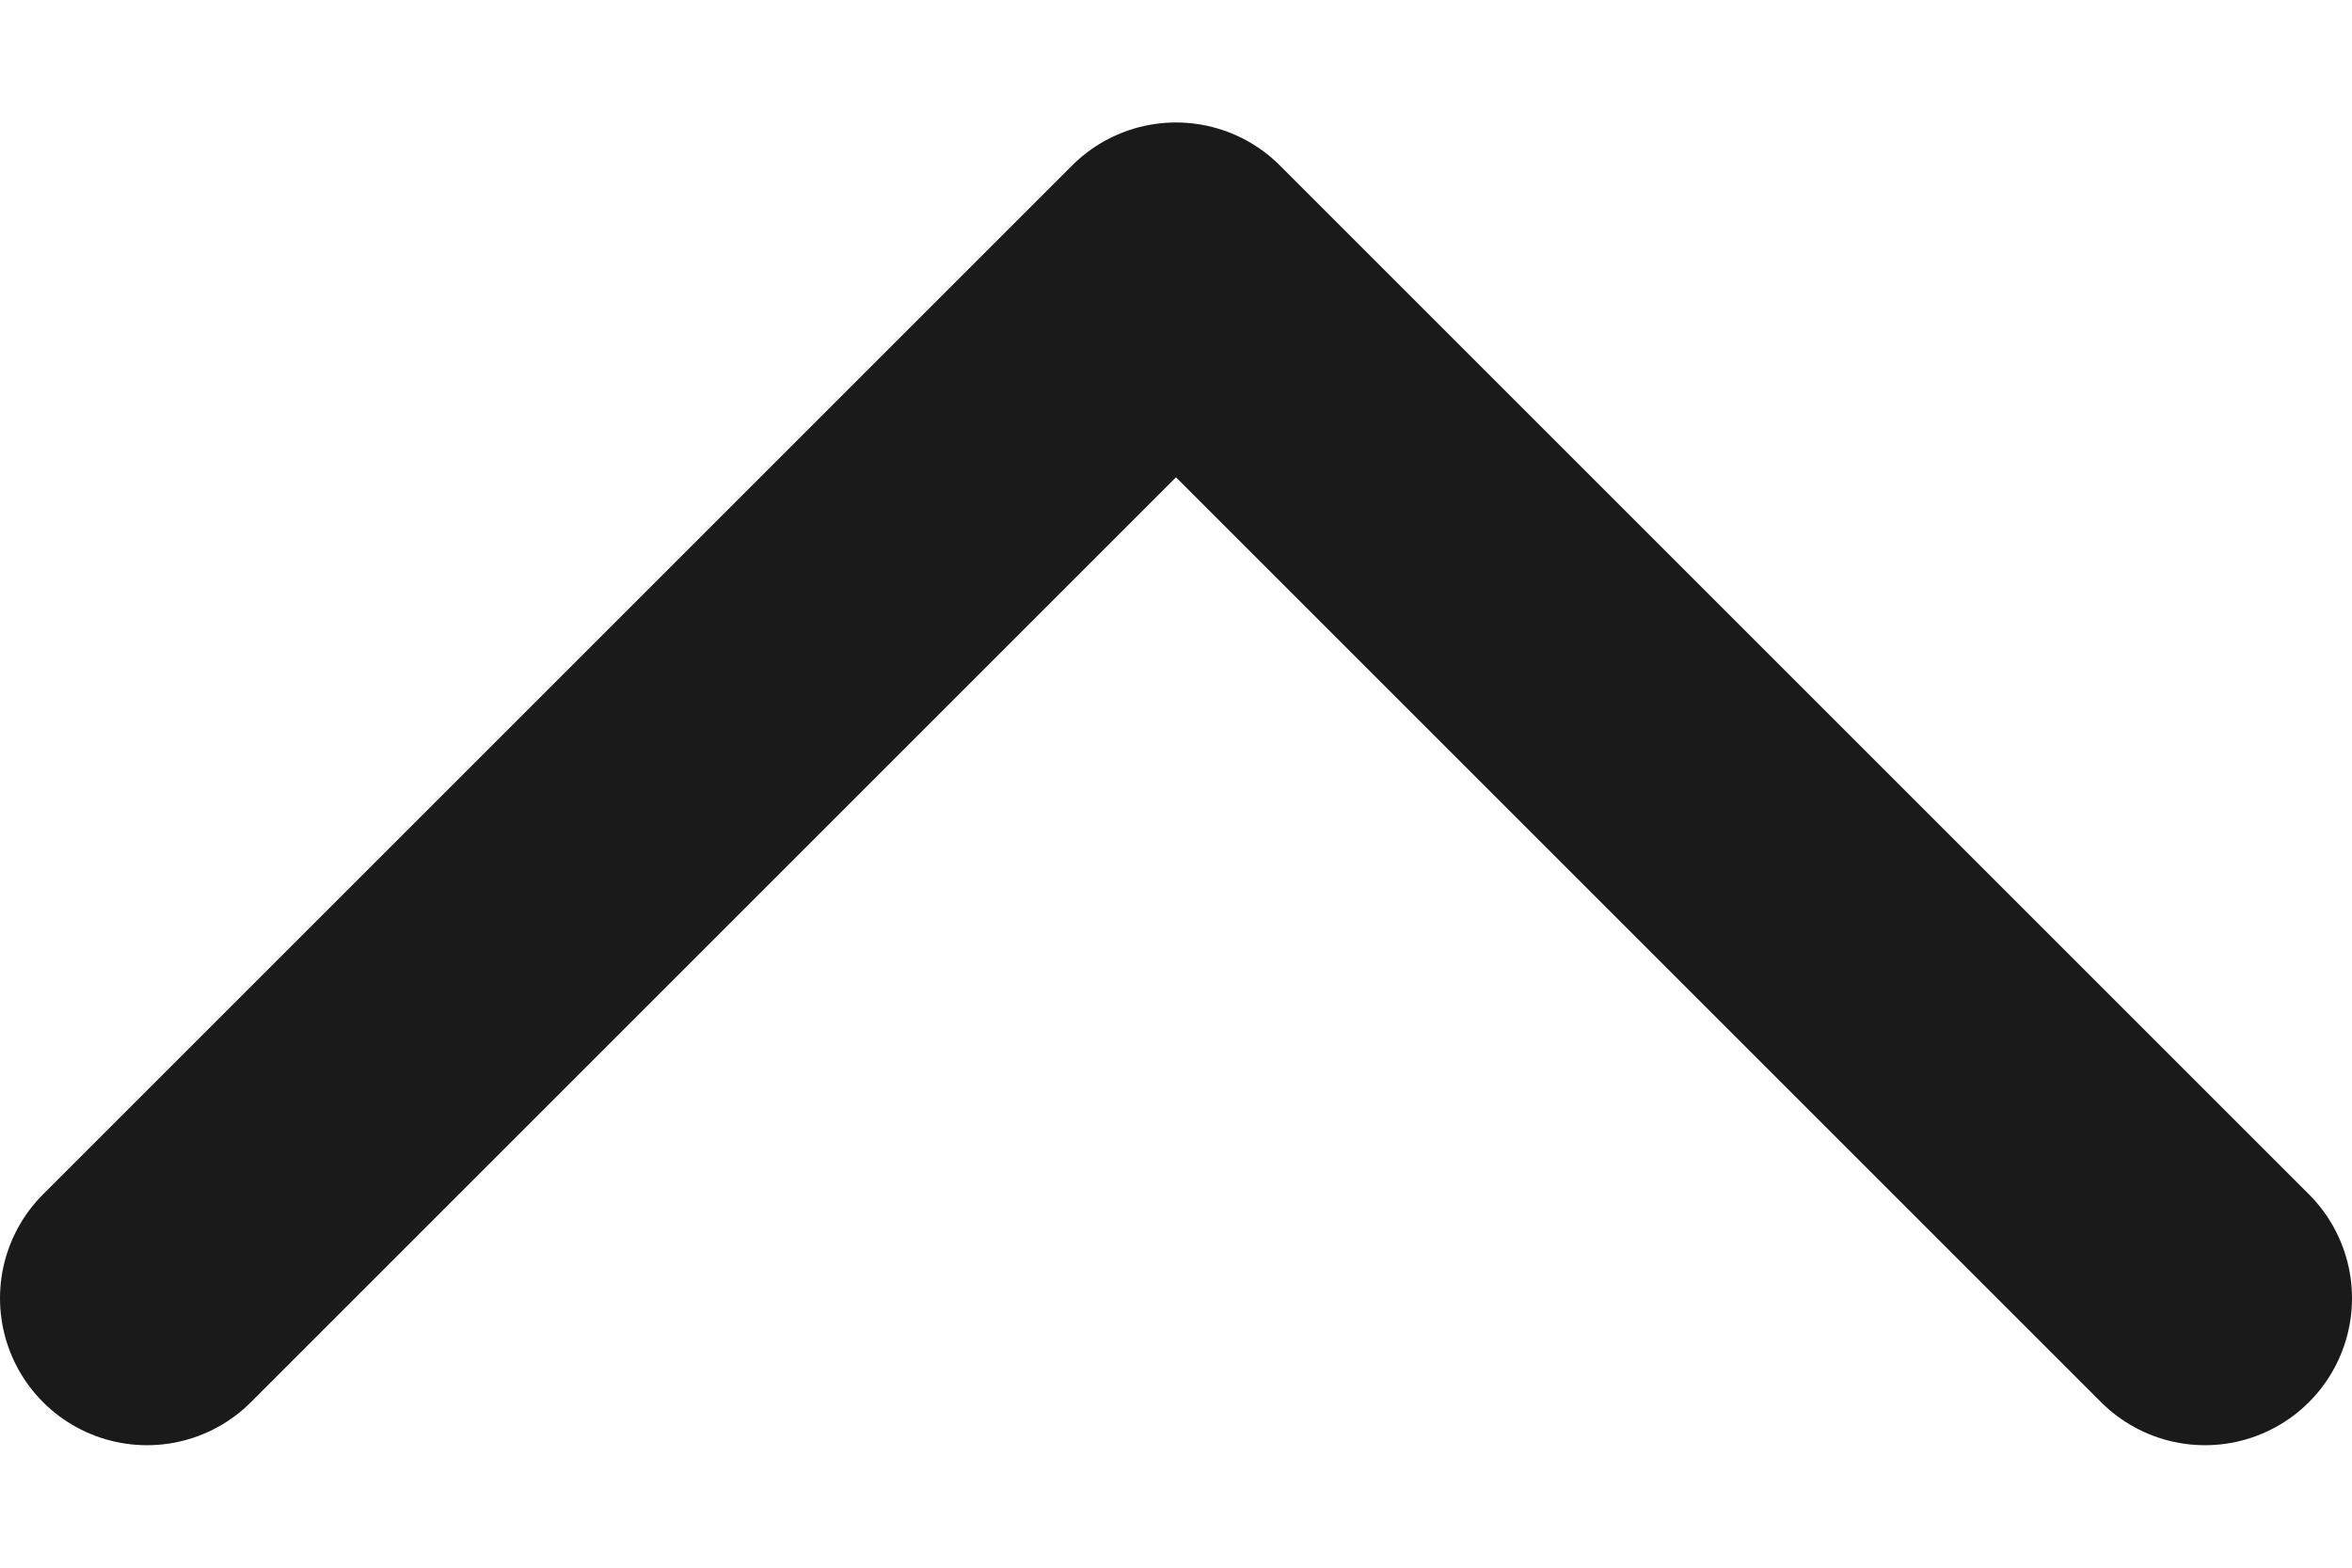 <svg width="12" height="8" viewBox="0 0 12 8" fill="none" xmlns="http://www.w3.org/2000/svg">
<path d="M11.25 6.625L6 1.375L0.75 6.625" stroke="#1A1A1A" stroke-width="1.5" stroke-linecap="round" stroke-linejoin="round"/>
</svg>
